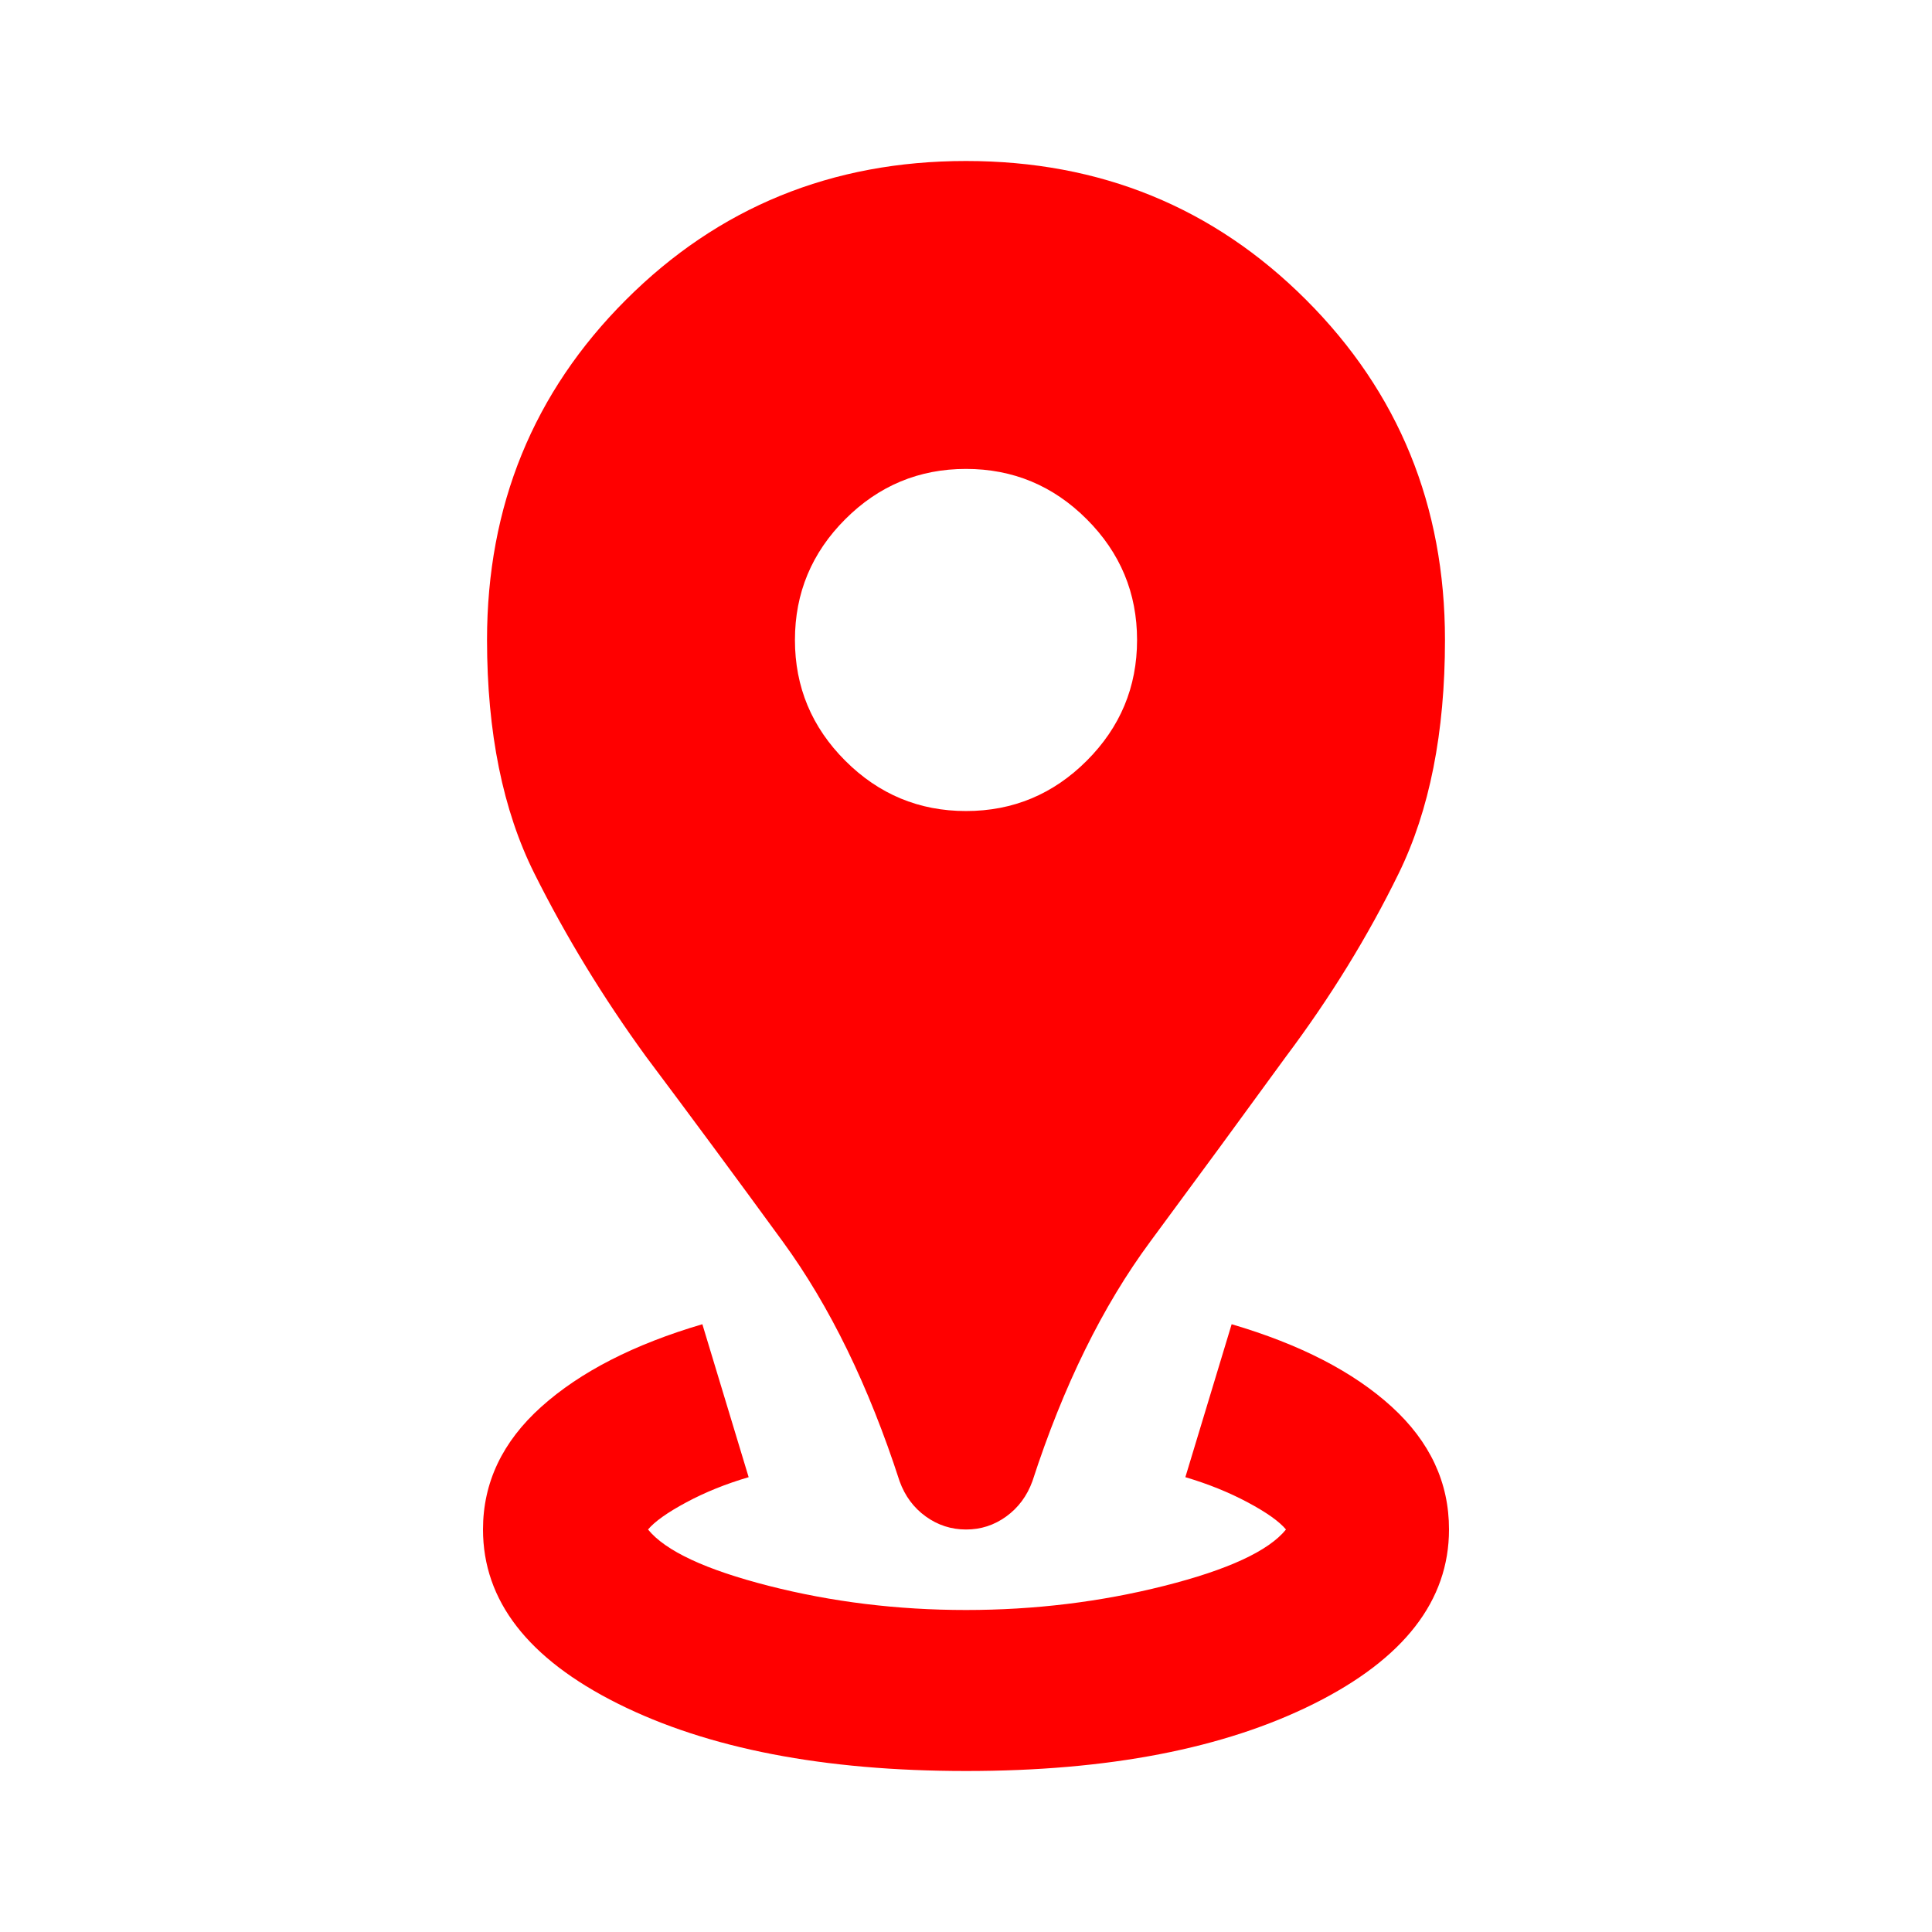<svg xmlns="http://www.w3.org/2000/svg" width="1em" height="1em" viewBox="0 0 24 24">
	<path fill="red" d="M12 22q-2.65 0-4.325-.837T6 19q0-.875.725-1.525t2-1.025l.575 1.9q-.425.125-.775.313T8.05 19q.325.4 1.5.7T12 20q1.275 0 2.463-.3t1.512-.7q-.125-.15-.475-.337t-.775-.313l.575-1.9q1.275.375 1.988 1.025T18 19q0 1.325-1.675 2.163T12 22m0-3q-.275 0-.5-.162t-.325-.438q-.575-1.775-1.45-2.975t-1.7-2.3q-.8-1.1-1.387-2.275t-.588-2.9q0-2.5 1.725-4.225T12 2q2.5 0 4.225 1.725T17.95 7.95q0 1.725-.575 2.9t-1.4 2.275q-.8 1.1-1.687 2.3T12.825 18.4q-.1.275-.325.438T12 19m0-8.925q.875 0 1.5-.625t.625-1.5q0-.875-.625-1.5T12 5.825q-.875 0-1.5.625t-.625 1.5q0 .875.625 1.5t1.5.625" />
</svg>
